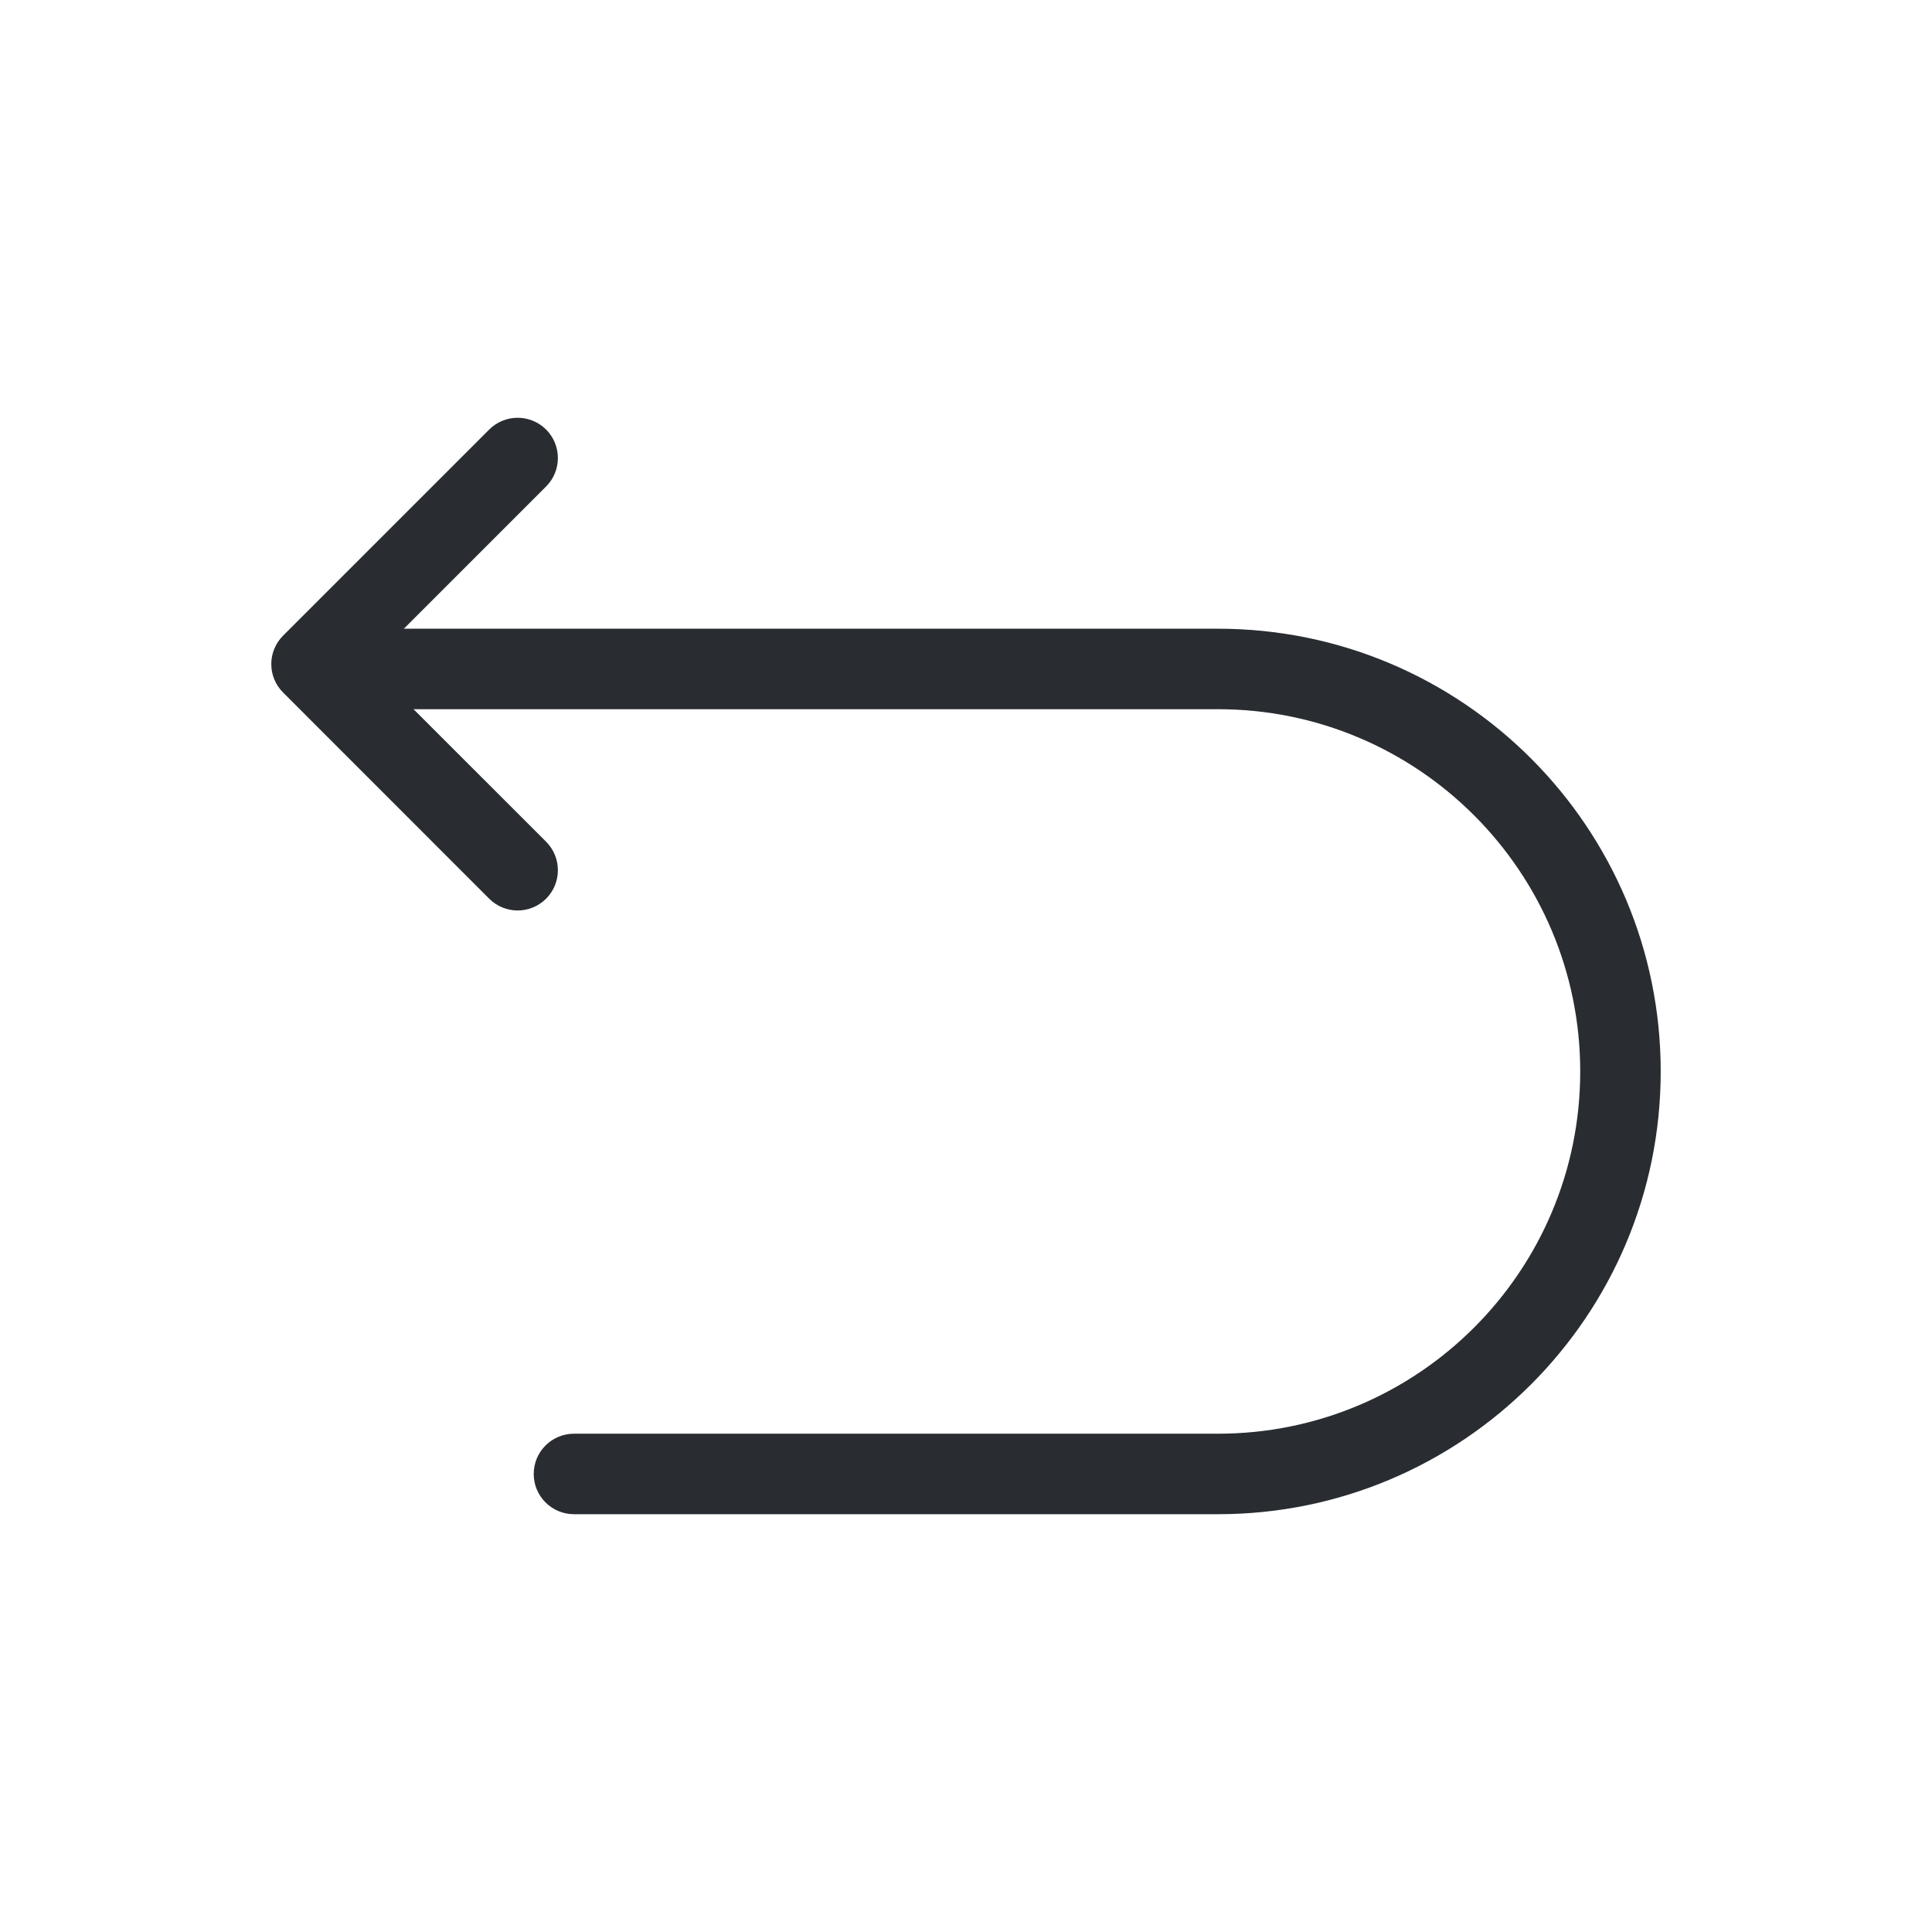 <svg width="24" height="24" viewBox="0 0 24 24" fill="none" xmlns="http://www.w3.org/2000/svg">
<path fill-rule="evenodd" clip-rule="evenodd" d="M3.63 8.31C3.63 8.034 3.854 7.81 4.13 7.81H15.13C18.166 7.81 20.63 10.274 20.63 13.31C20.63 16.346 18.166 18.81 15.13 18.81H7.13C6.854 18.81 6.63 18.586 6.63 18.31C6.63 18.034 6.854 17.81 7.13 17.81H15.13C17.614 17.81 19.63 15.794 19.63 13.31C19.63 10.826 17.614 8.81 15.13 8.81H4.13C3.854 8.81 3.63 8.586 3.63 8.31Z" fill="#292D32"/>
<path fill-rule="evenodd" clip-rule="evenodd" d="M6.784 5.336C6.979 5.532 6.979 5.848 6.784 6.043L4.577 8.25L6.784 10.456C6.979 10.652 6.979 10.968 6.784 11.164C6.588 11.359 6.272 11.359 6.077 11.164L3.517 8.603C3.321 8.408 3.321 8.092 3.517 7.896L6.077 5.336C6.272 5.141 6.588 5.141 6.784 5.336Z" fill="#292D32"/>
</svg>
